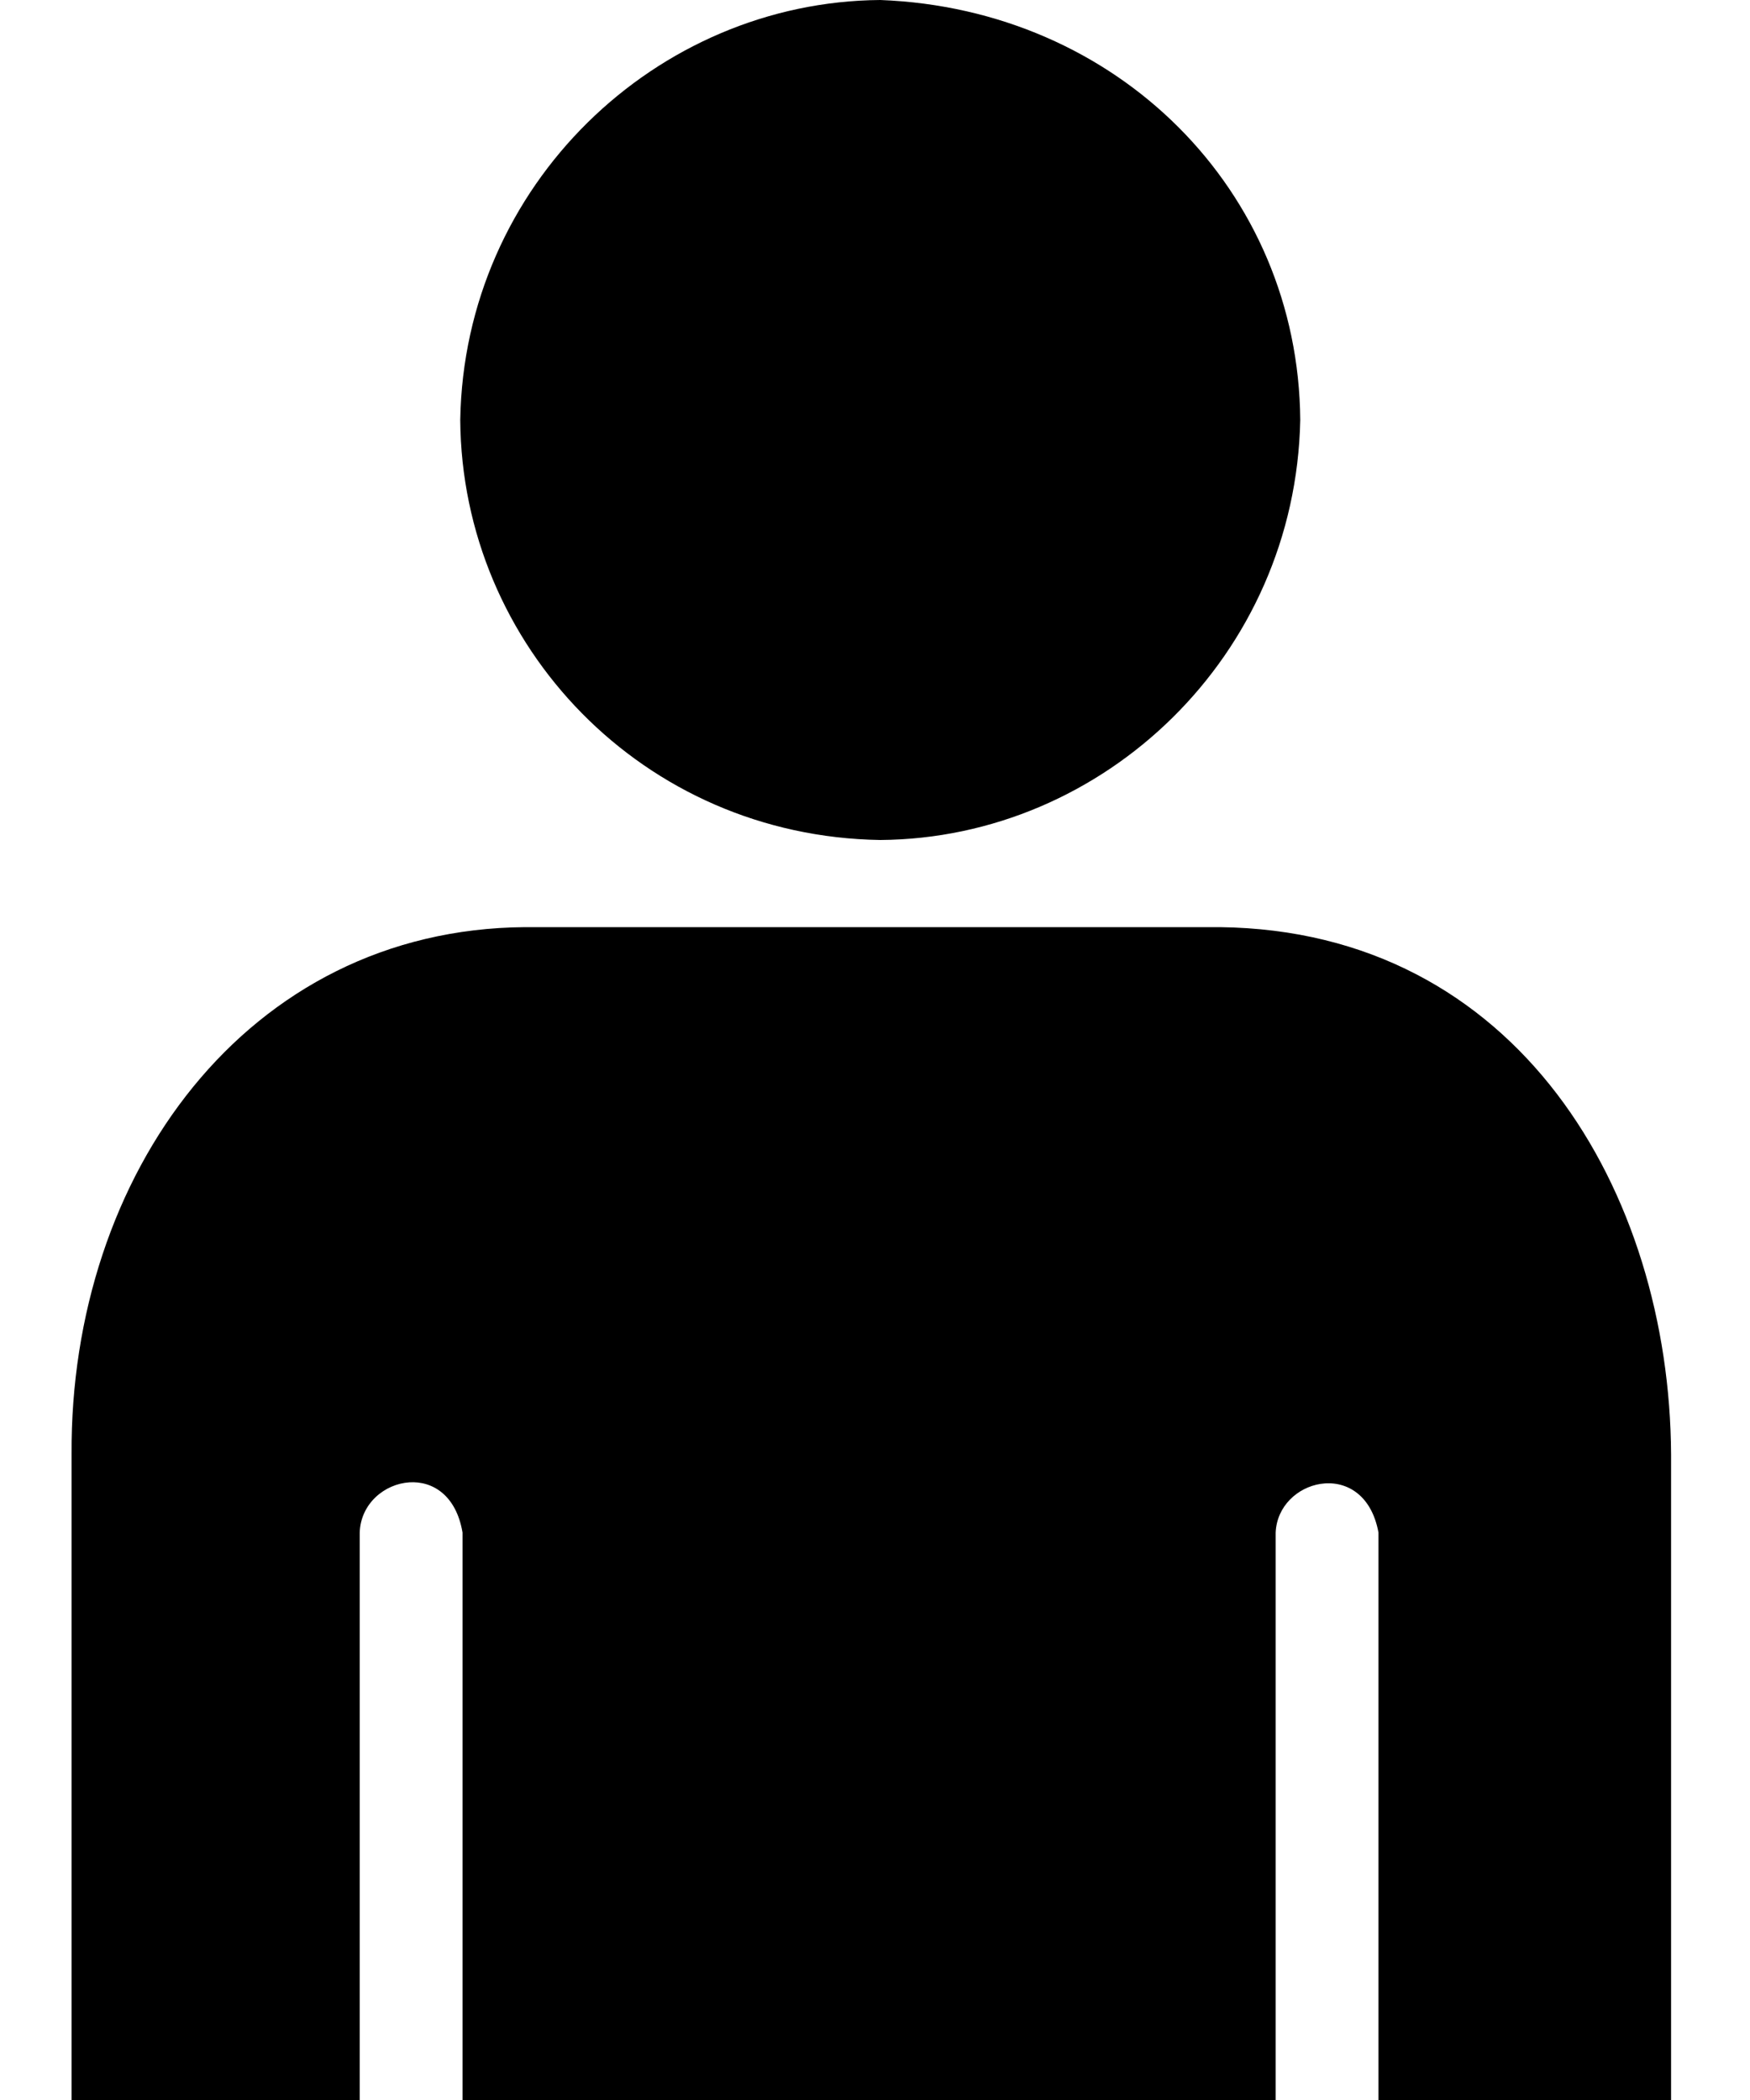 <svg width="20" height="24" viewBox="0 0 20 24" fill="none" xmlns="http://www.w3.org/2000/svg">
<path d="M10.06 9.6C7.349 9.558 5.278 7.379 5.26 4.8C5.304 2.113 7.5 0.019 10.06 0C12.773 0.103 14.84 2.179 14.86 4.8C14.806 7.489 12.622 9.582 10.06 9.6ZM13.941 10.596C17.352 10.636 19.082 13.628 19.098 16.621V24H15.754L15.754 17.515C15.672 17.067 15.368 16.915 15.09 16.959C14.83 17 14.592 17.212 14.579 17.515V24H5.286V17.515C5.214 17.088 4.943 16.924 4.679 16.941C4.396 16.959 4.122 17.183 4.111 17.515V24H0.818V16.621C0.798 13.432 2.816 10.619 6 10.596H13.941Z" fill="black"/>
</svg>

